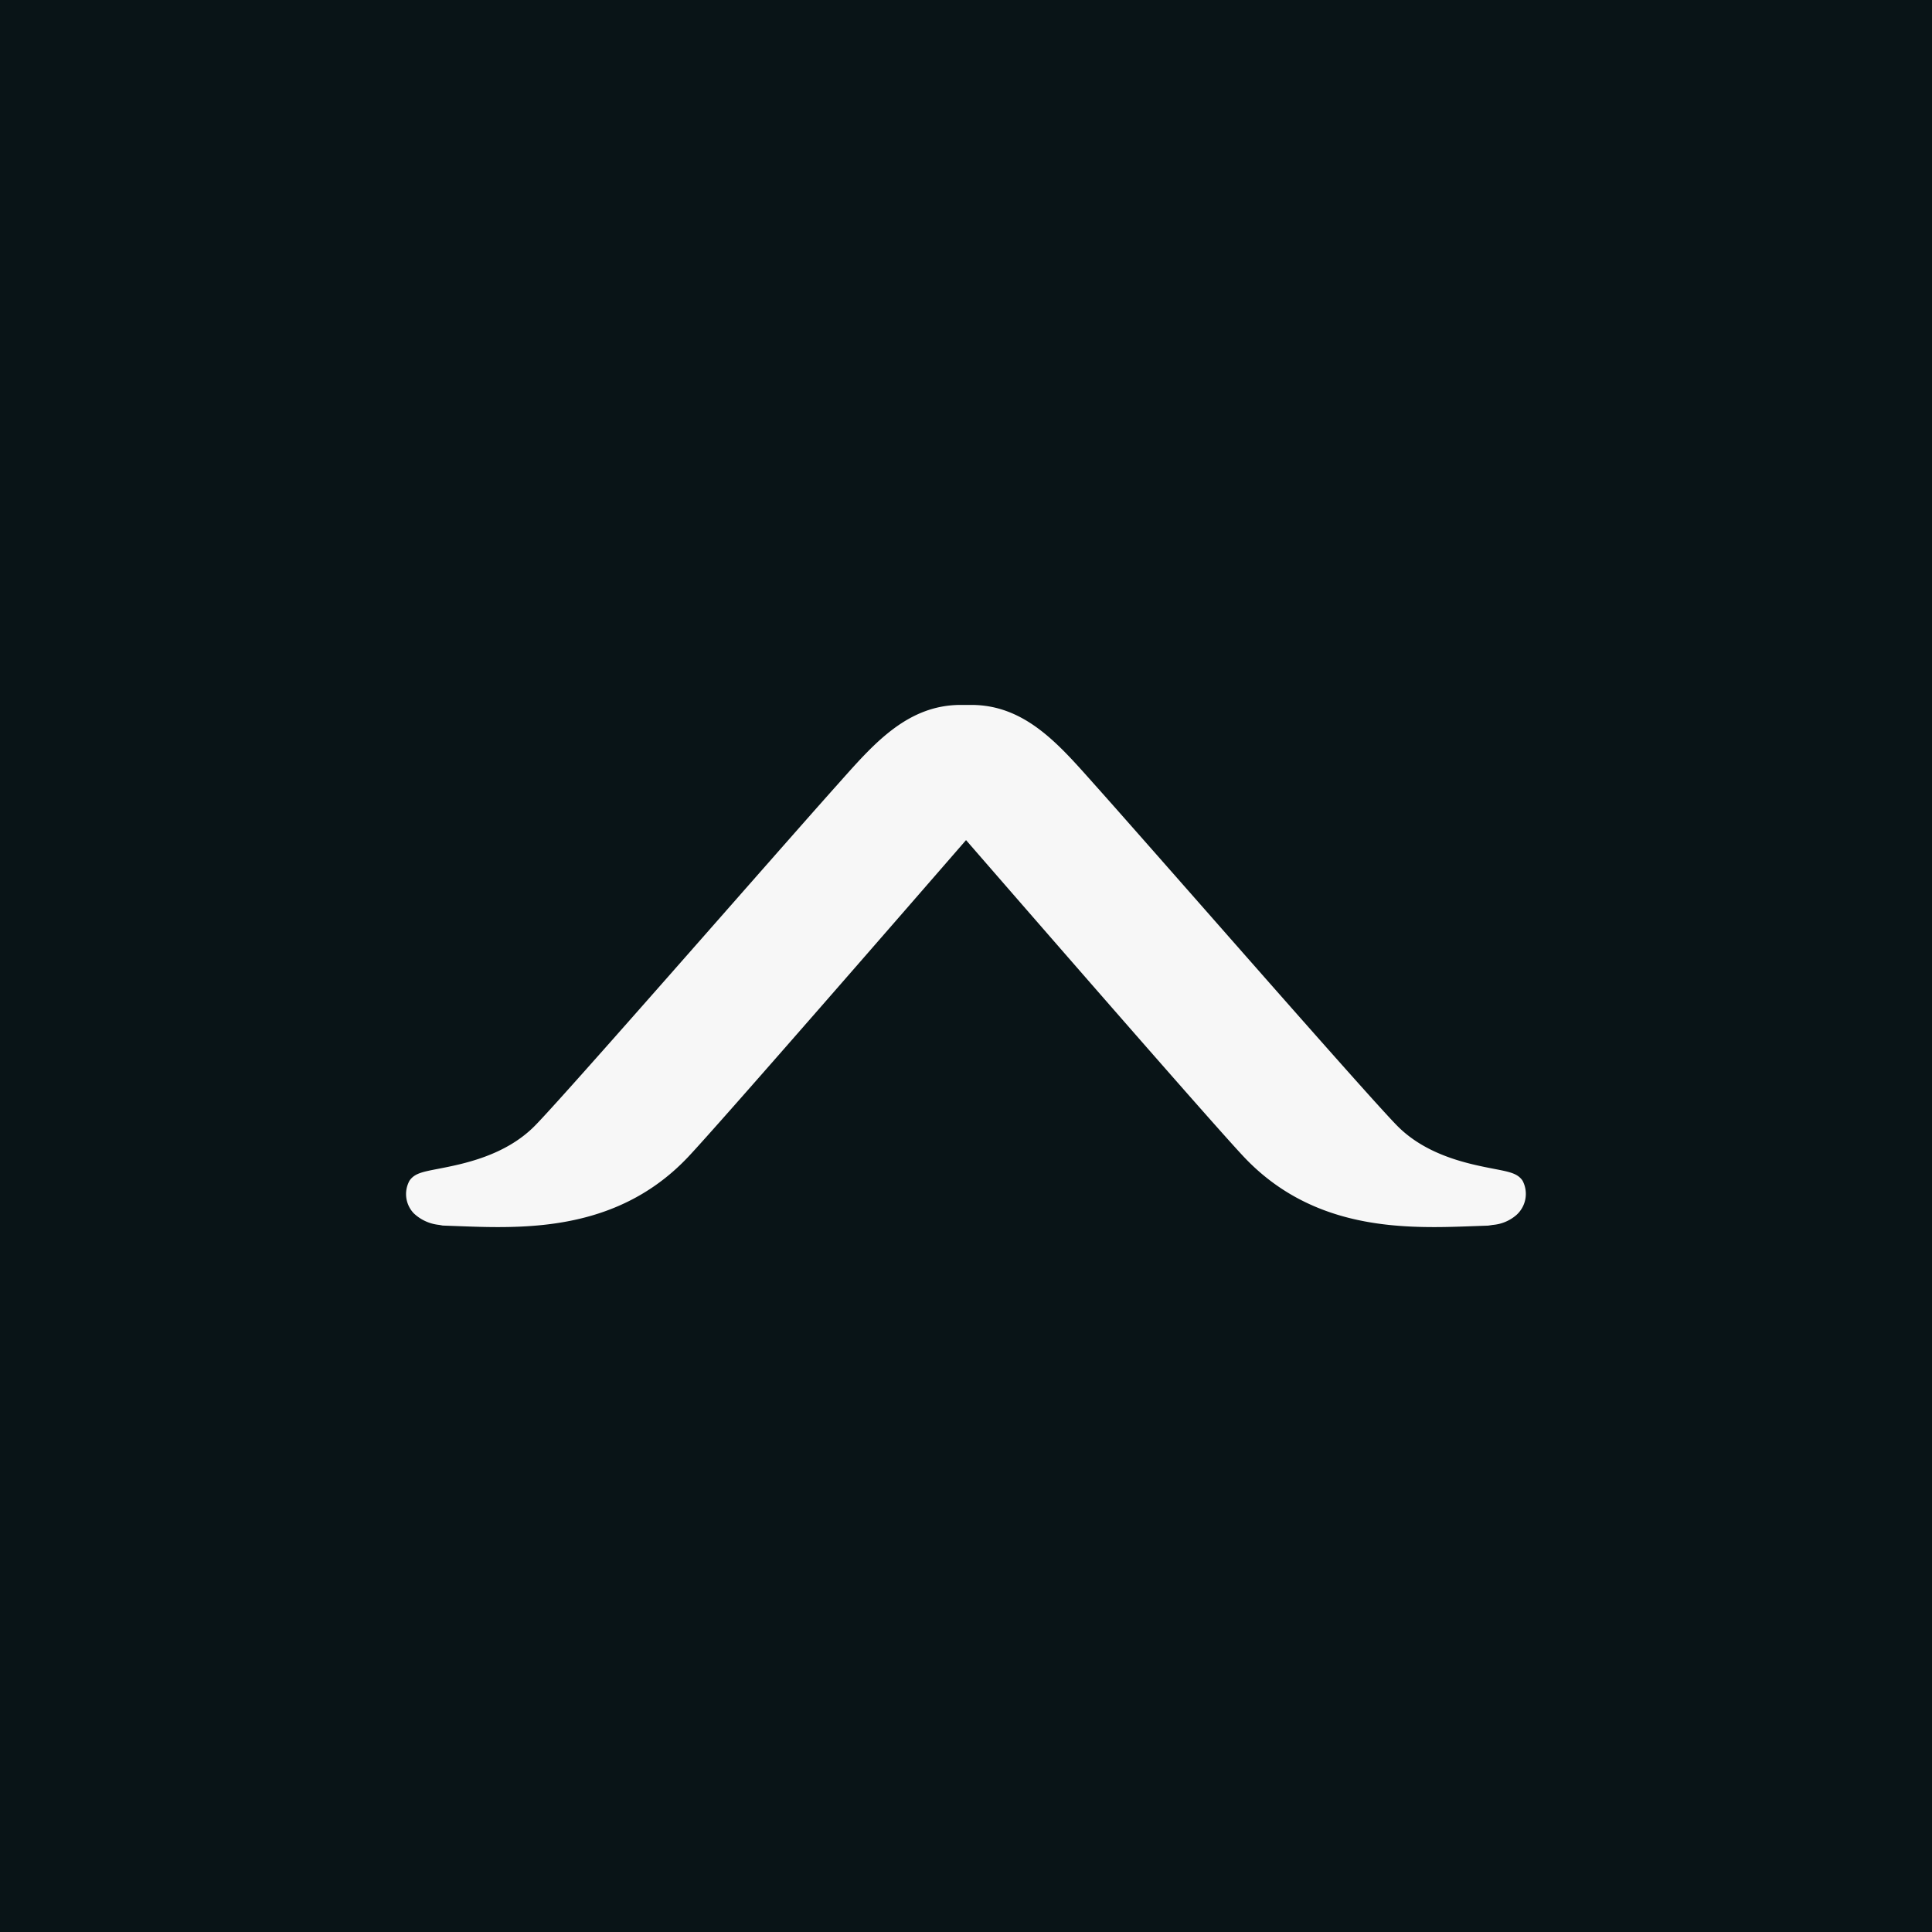 <svg xmlns="http://www.w3.org/2000/svg" viewBox="0 0 270 270"><title>metro-270</title><rect width="270" height="270" style="fill:#091417"/><path d="M200.456,171.487c-8.064,0-18.376-1.107-26.572-9.758-4.371-4.619-31.835-36.212-38.879-44.322-7.044,8.11-34.508,39.703-38.879,44.322-8.196,8.651-18.508,9.758-26.572,9.758-1.991,0-3.904-.074-5.68-.14l-2.004-.074-.492-.091a6.026,6.026,0,0,1-3.54-1.607,3.886,3.886,0,0,1-.611-4.569c.69-1.016,1.785-1.231,3.966-1.652,3.495-.678,9.341-1.809,13.484-5.953,2.57-2.57,16.475-18.38,27.65-31.087,6.267-7.122,11.898-13.526,14.769-16.731l.665-.748c4.528-5.073,9.204-10.32,16.5-10.32h1.487c7.296,0,11.972,5.247,16.5,10.32l.665.748c2.871,3.206,8.502,9.609,14.769,16.731,11.175,12.708,25.081,28.518,27.65,31.087,4.144,4.144,9.989,5.276,13.484,5.953,2.181.421,3.276.636,3.962,1.644a3.959,3.959,0,0,1-.868,4.809,5.739,5.739,0,0,1-3.28,1.376l-.649.099-1.843.066C204.36,171.412,202.448,171.487,200.456,171.487Z" style="fill:#f7f7f7"/></svg>